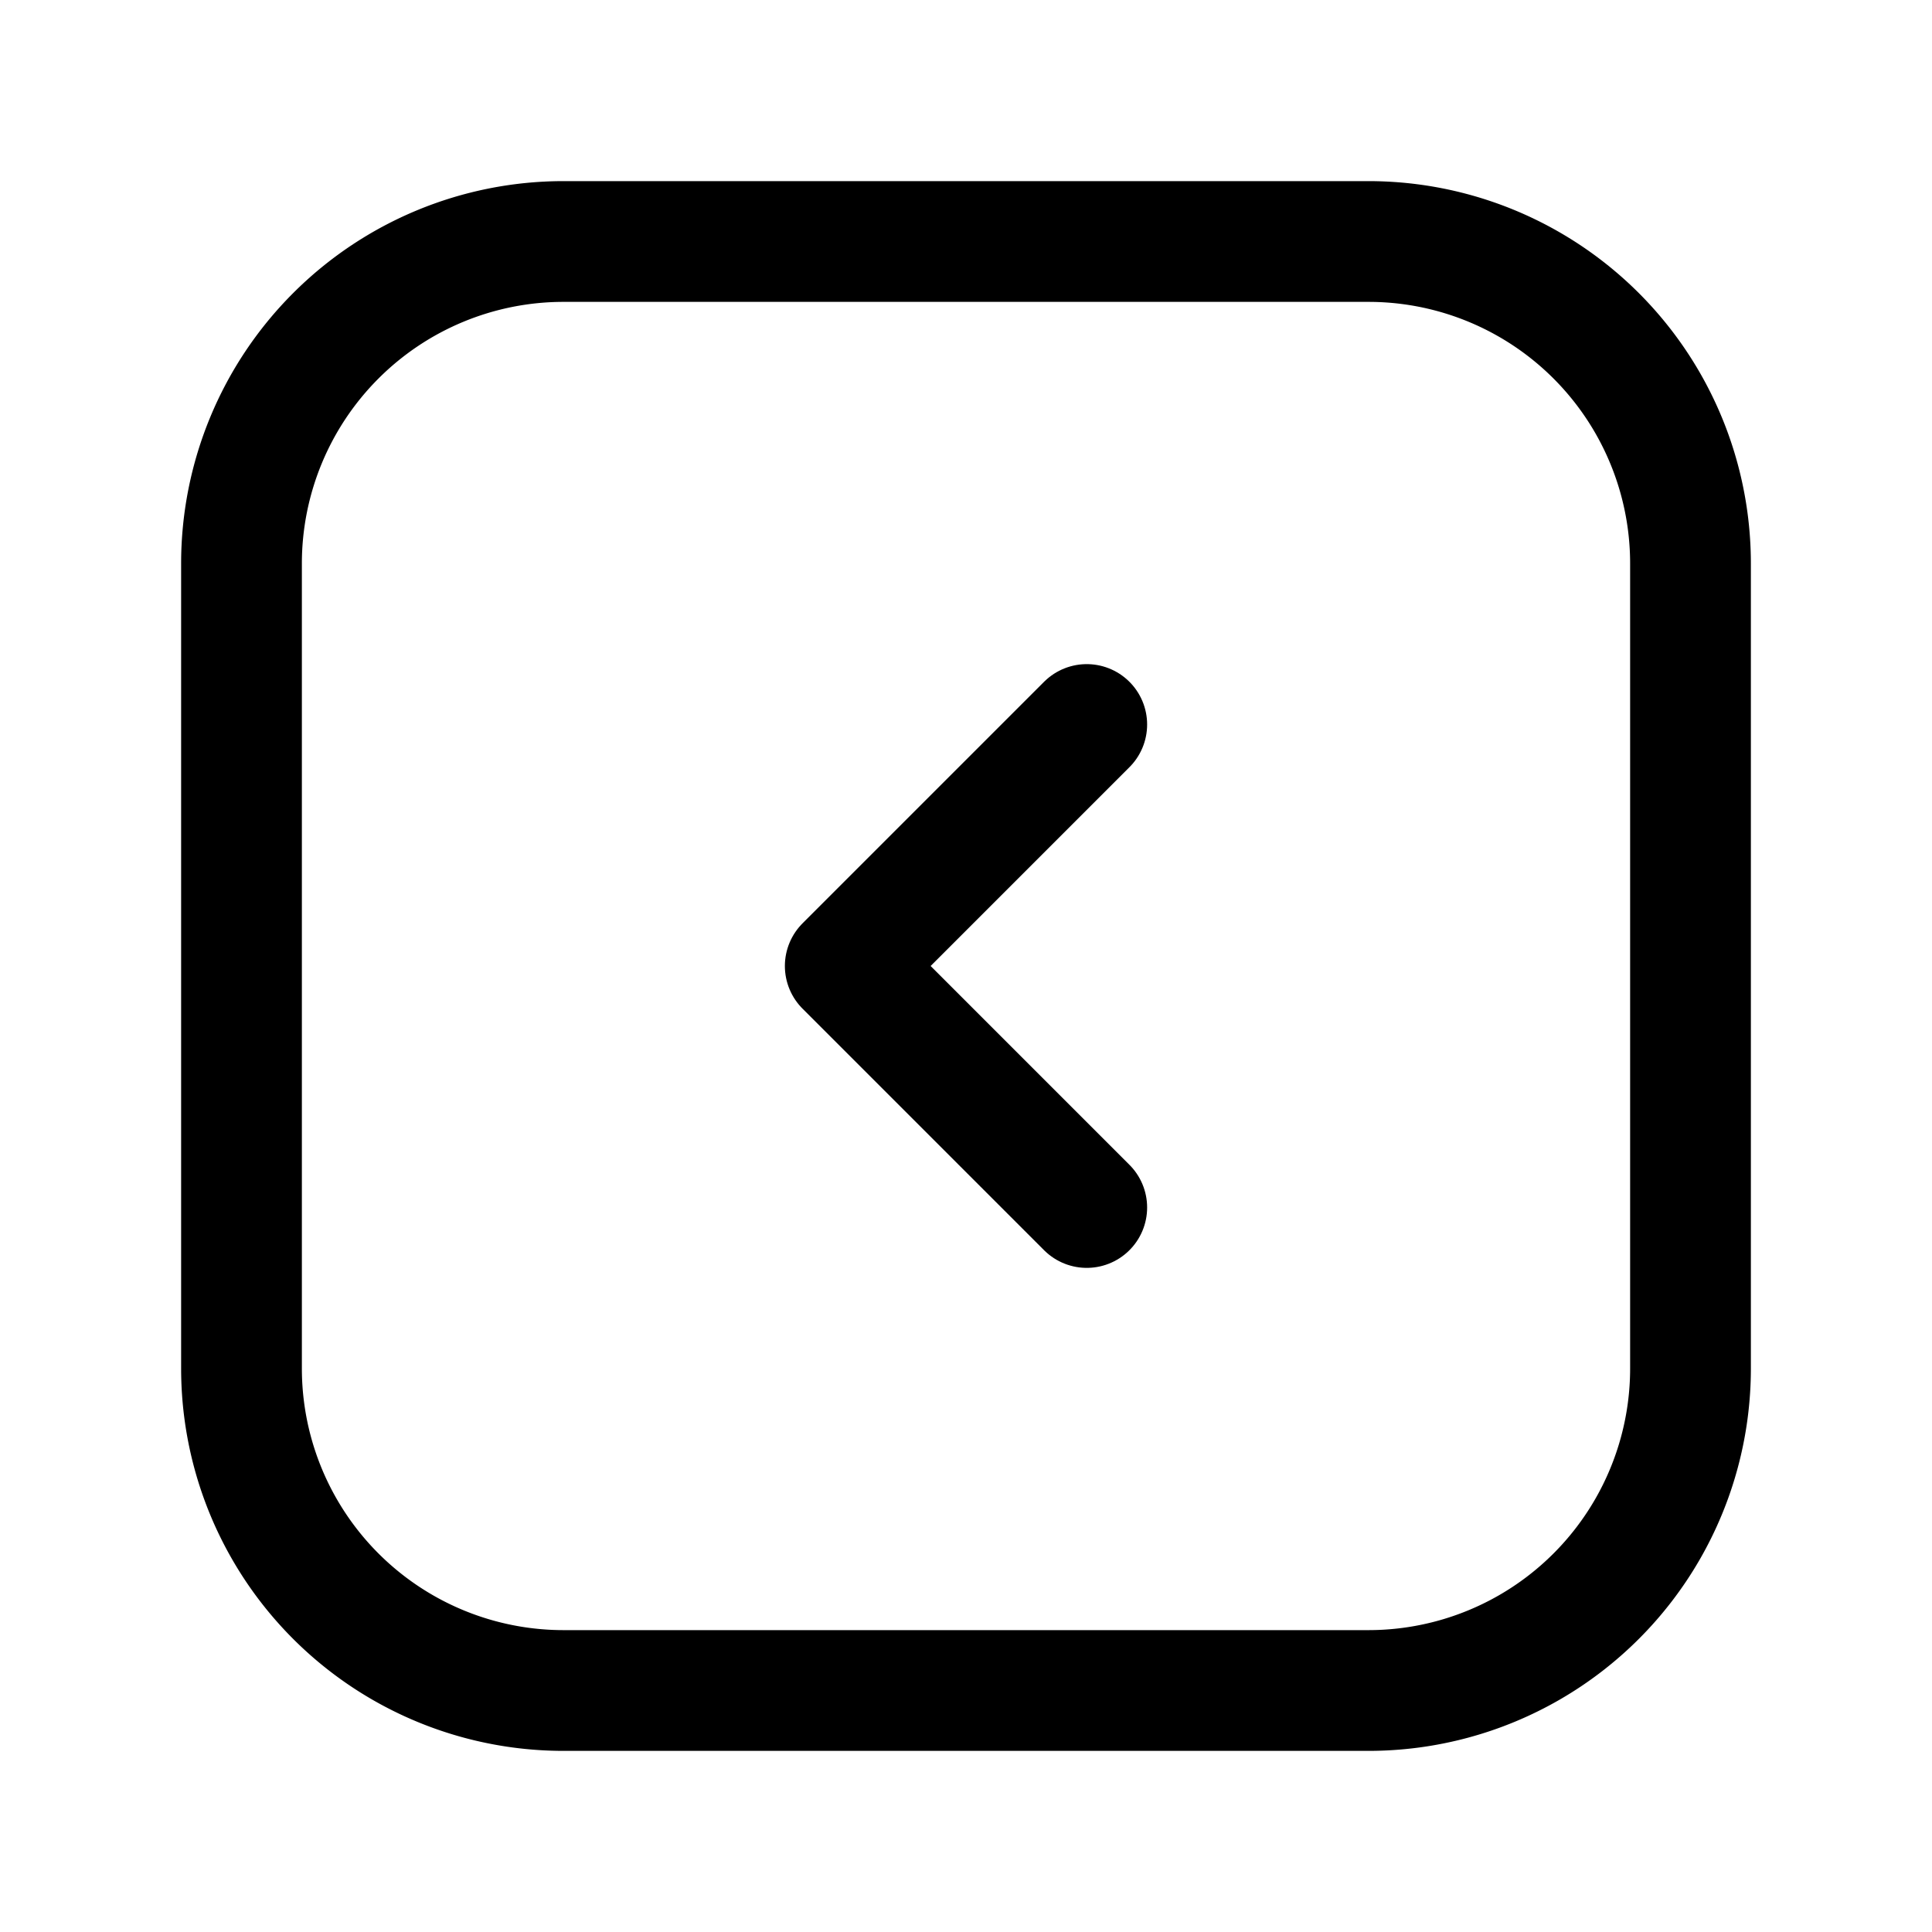 <svg xmlns="http://www.w3.org/2000/svg" fill="none" viewBox="0 0 24 24"><g stroke="currentColor" stroke-linecap="round" stroke-linejoin="round" stroke-width="1.5"><path d="M21 17V7a4 4 0 0 0-4-4H7a4 4 0 0 0-4 4v10a4 4 0 0 0 4 4h10a4 4 0 0 0 4-4Z"/><path d="m13.5 15-3-3 3-3"/></g></svg>